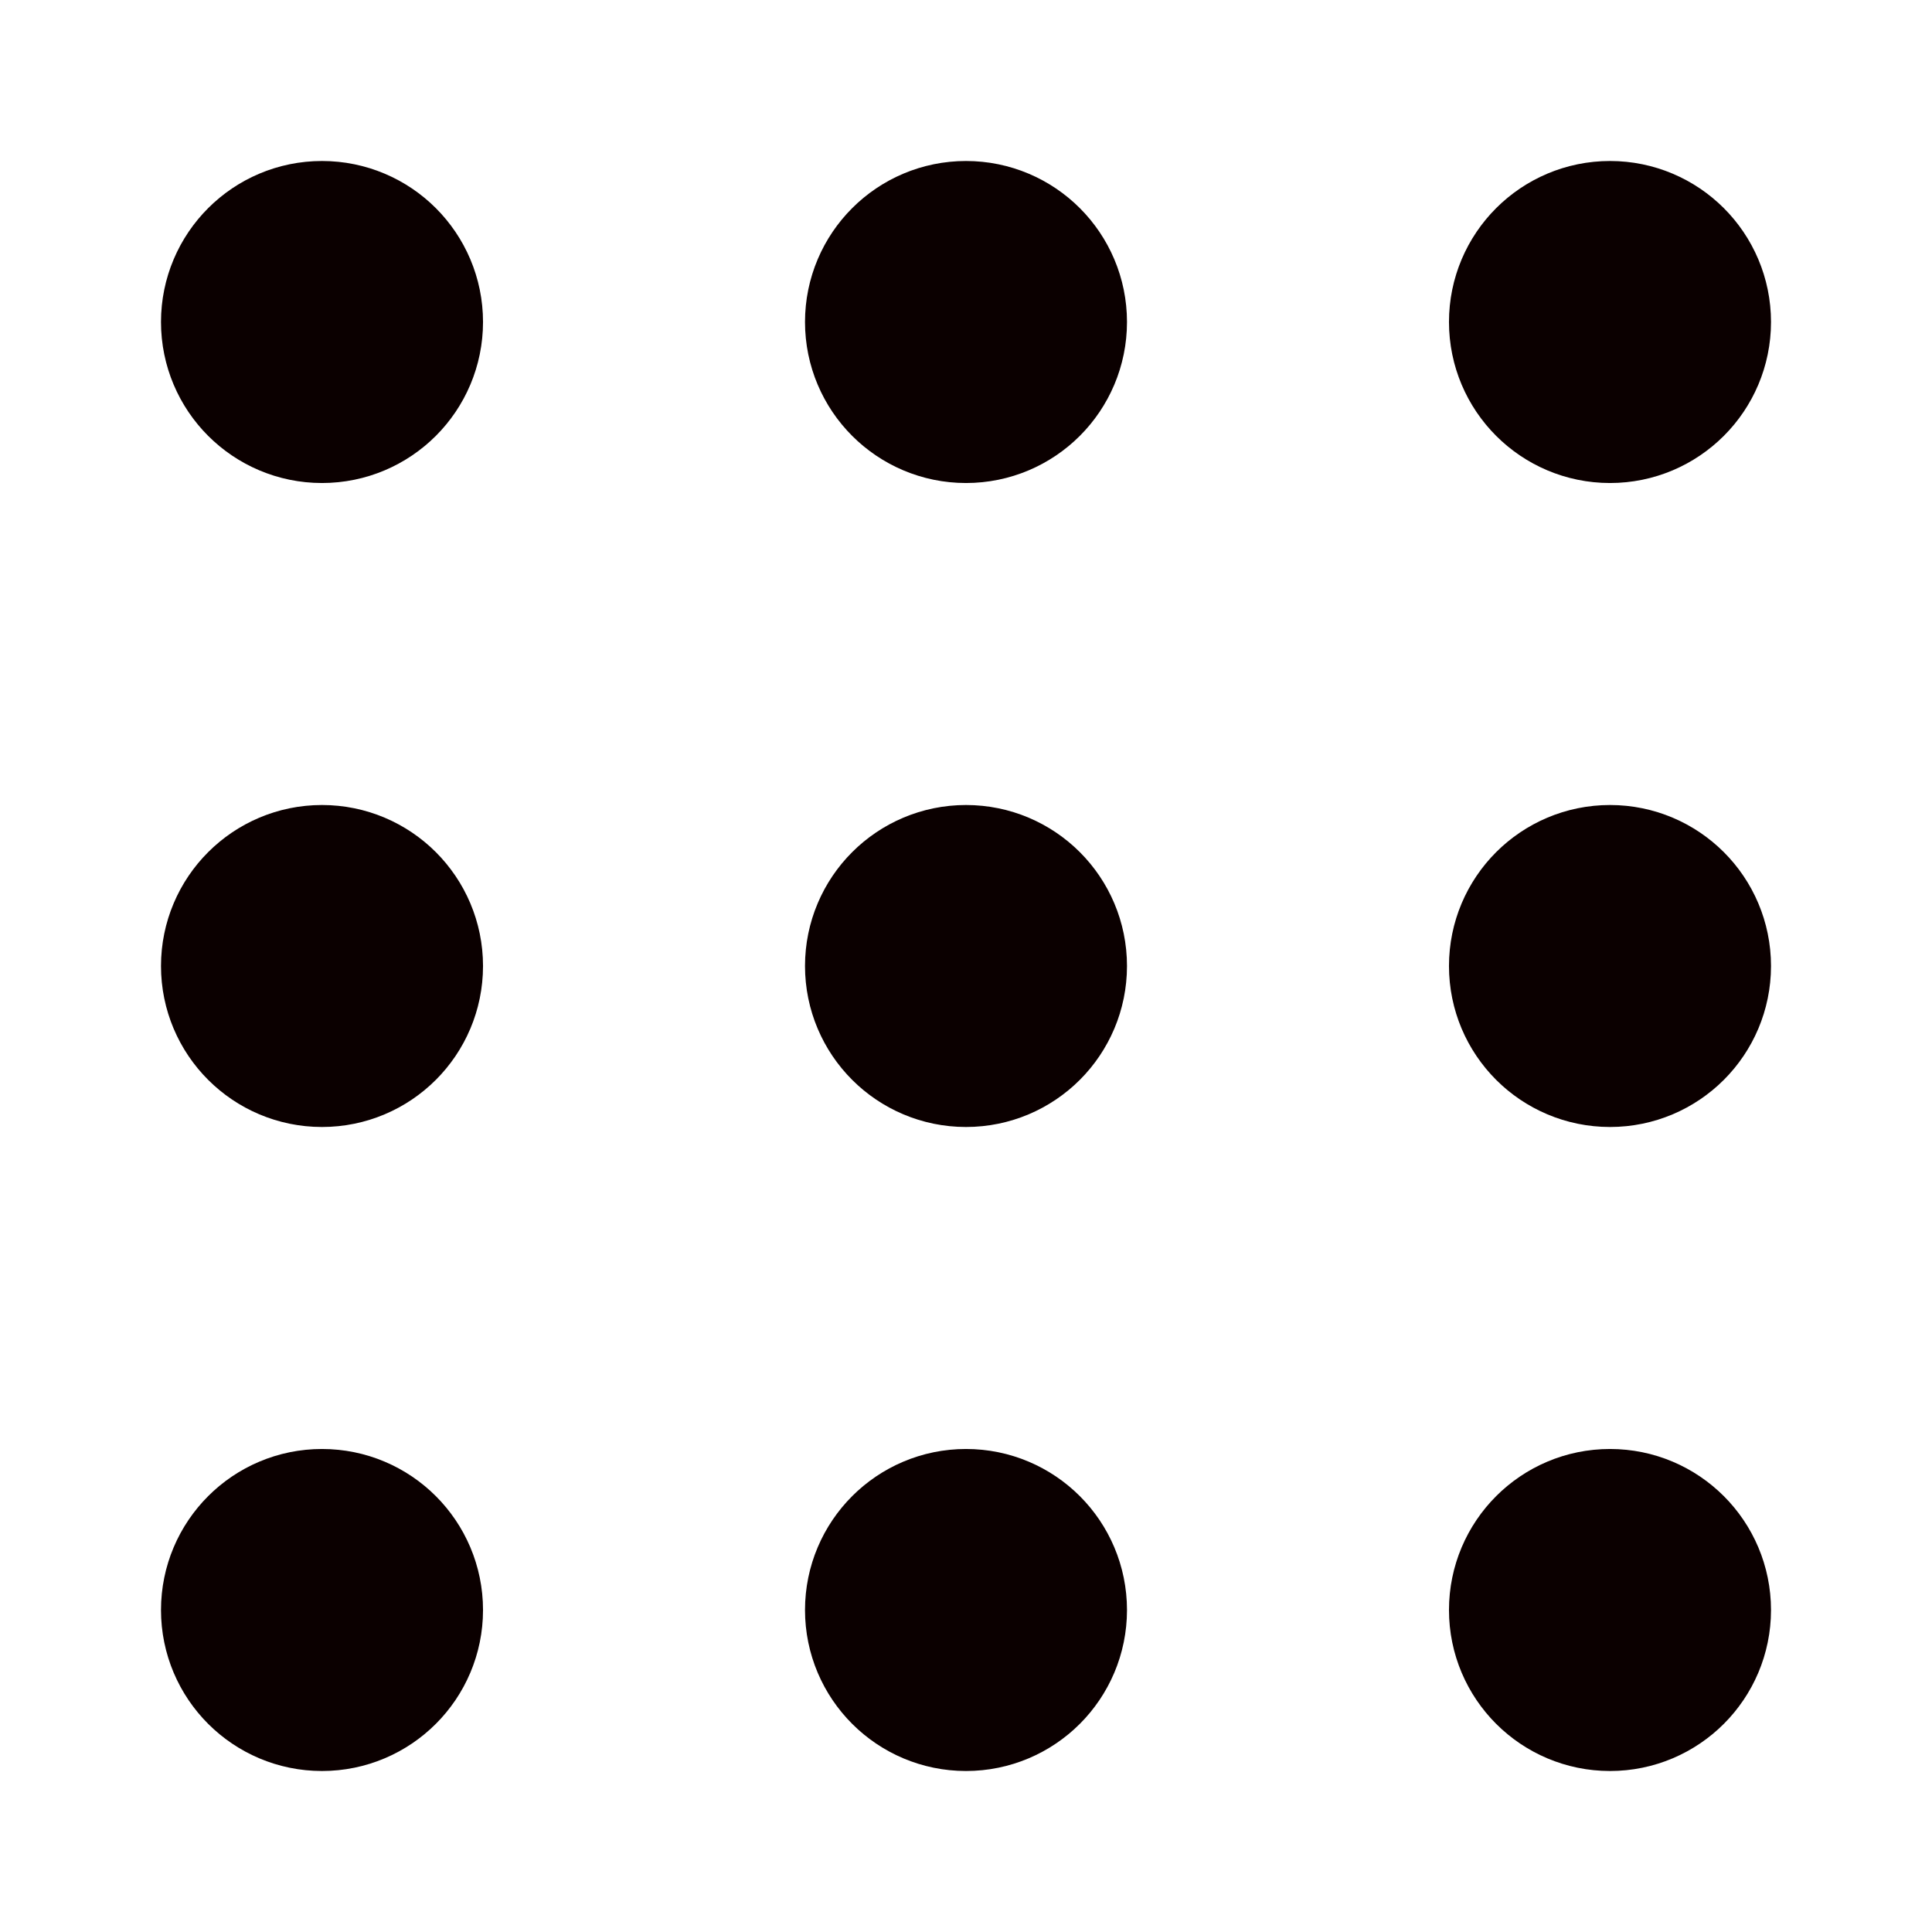 <svg width="47" height="47" viewBox="0 0 47 47" fill="none" xmlns="http://www.w3.org/2000/svg">
<path d="M5.875 7.833C5.875 8.915 6.752 9.792 7.833 9.792C8.915 9.792 9.792 8.915 9.792 7.833C9.792 6.752 8.915 5.875 7.833 5.875C6.752 5.875 5.875 6.752 5.875 7.833Z" stroke="#0B0000" stroke-width="3.917"/>
<path d="M21.542 7.833C21.542 8.915 22.419 9.792 23.5 9.792C24.582 9.792 25.458 8.915 25.458 7.833C25.458 6.752 24.582 5.875 23.5 5.875C22.419 5.875 21.542 6.752 21.542 7.833Z" stroke="#0B0000" stroke-width="3.917"/>
<path d="M37.208 7.833C37.208 8.915 38.085 9.792 39.167 9.792C40.248 9.792 41.125 8.915 41.125 7.833C41.125 6.752 40.248 5.875 39.167 5.875C38.085 5.875 37.208 6.752 37.208 7.833Z" stroke="#0B0000" stroke-width="3.917"/>
<path d="M5.875 23.5C5.875 24.582 6.752 25.458 7.833 25.458C8.915 25.458 9.792 24.582 9.792 23.5C9.792 22.418 8.915 21.542 7.833 21.542C6.752 21.542 5.875 22.418 5.875 23.5Z" stroke="#0B0000" stroke-width="3.917"/>
<path d="M21.542 23.5C21.542 24.582 22.419 25.458 23.5 25.458C24.582 25.458 25.458 24.582 25.458 23.5C25.458 22.418 24.582 21.542 23.5 21.542C22.419 21.542 21.542 22.418 21.542 23.5Z" stroke="#0B0000" stroke-width="3.917"/>
<path d="M37.208 23.5C37.208 24.582 38.085 25.458 39.167 25.458C40.248 25.458 41.125 24.582 41.125 23.5C41.125 22.418 40.248 21.542 39.167 21.542C38.085 21.542 37.208 22.418 37.208 23.5Z" stroke="#0B0000" stroke-width="3.917"/>
<path d="M5.875 39.167C5.875 40.248 6.752 41.125 7.833 41.125C8.915 41.125 9.792 40.248 9.792 39.167C9.792 38.085 8.915 37.208 7.833 37.208C6.752 37.208 5.875 38.085 5.875 39.167Z" stroke="#0B0000" stroke-width="3.917"/>
<path d="M21.542 39.167C21.542 40.248 22.419 41.125 23.5 41.125C24.582 41.125 25.458 40.248 25.458 39.167C25.458 38.085 24.582 37.208 23.5 37.208C22.419 37.208 21.542 38.085 21.542 39.167Z" stroke="#0B0000" stroke-width="3.917"/>
<path d="M37.208 39.167C37.208 40.248 38.085 41.125 39.167 41.125C40.248 41.125 41.125 40.248 41.125 39.167C41.125 38.085 40.248 37.208 39.167 37.208C38.085 37.208 37.208 38.085 37.208 39.167Z" stroke="#0B0000" stroke-width="3.917"/>
</svg>
